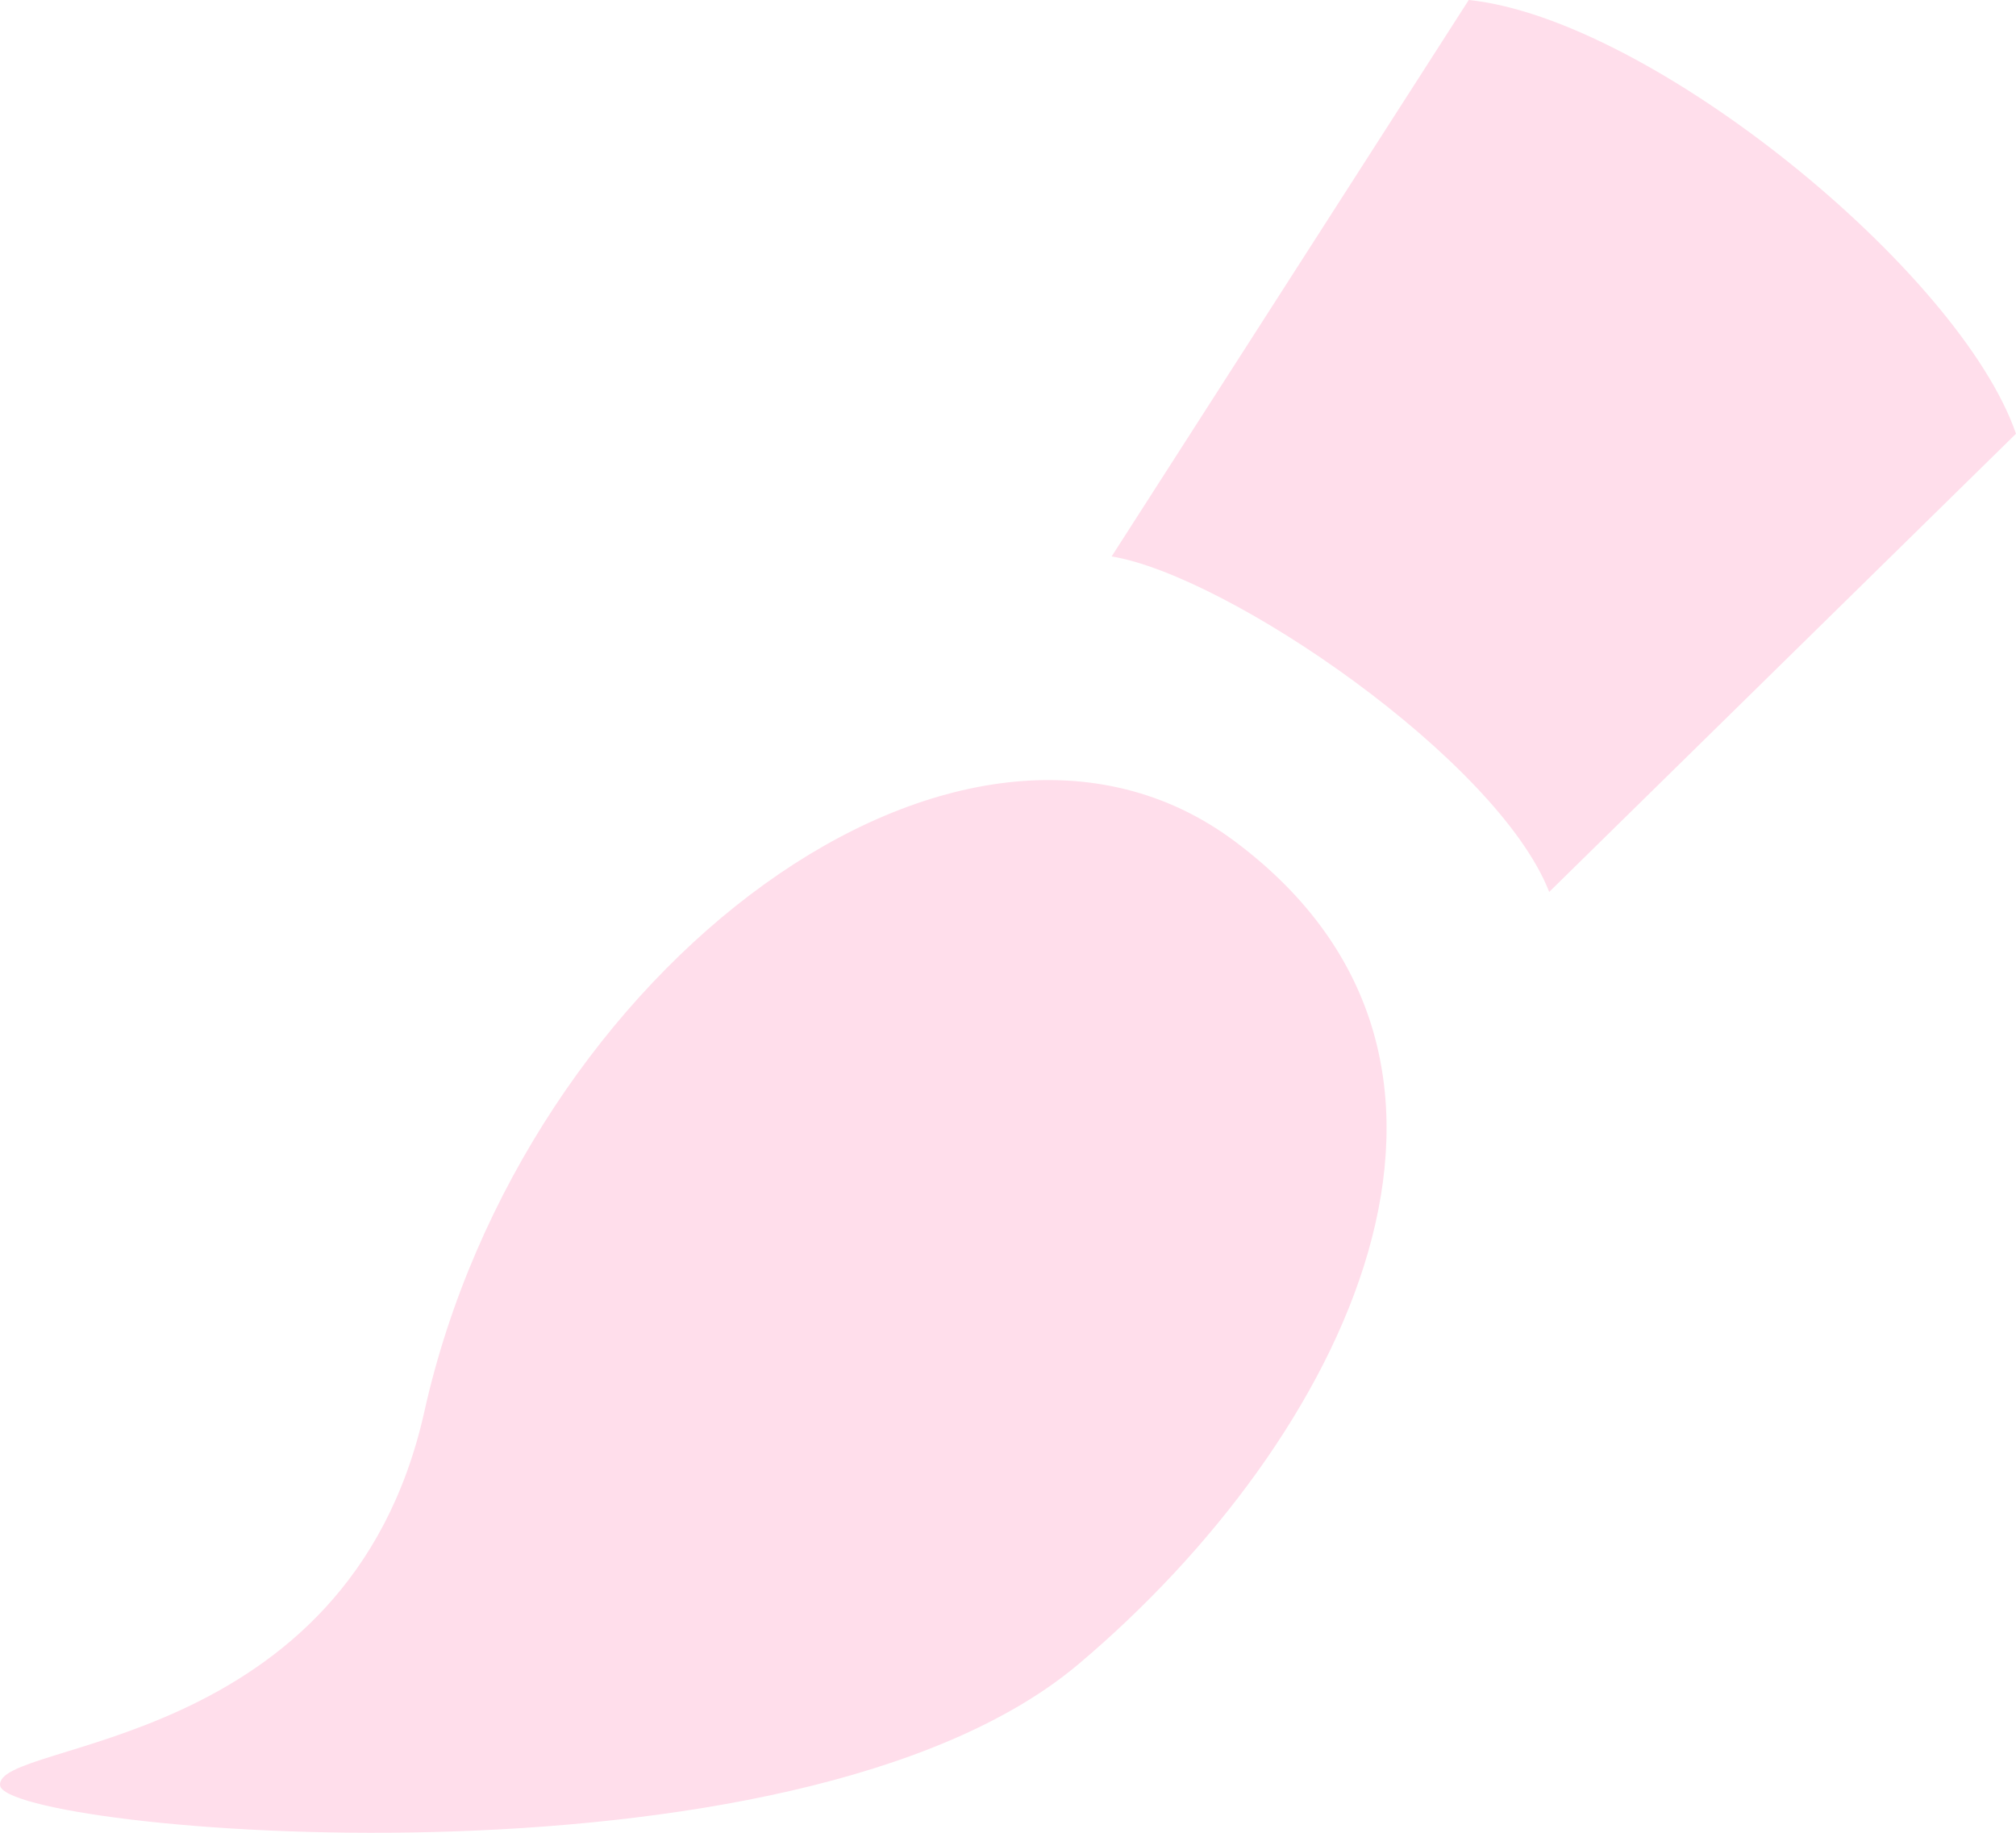 <svg
  width="22"
  height="20"
  viewBox="0 0 22 20"
  fill="none"
  xmlns="http://www.w3.org/2000/svg"
>
  <path
    d="M13.475 9.181C10.511 6.968 5.711 10.559 4.631 15.403C3.799 19.136 -0.054 18.983 0.001 19.483C0.054 19.982 8.66 20.781 11.769 18.16C14.673 15.711 16.725 11.608 13.475 9.181ZM16.028 0L12.131 6.072C13.408 6.283 16.343 8.292 16.906 9.733L22 4.733C21.39 2.963 18.016 0.206 16.028 0Z"
    fill="#ffdeeb"
  />
</svg>

